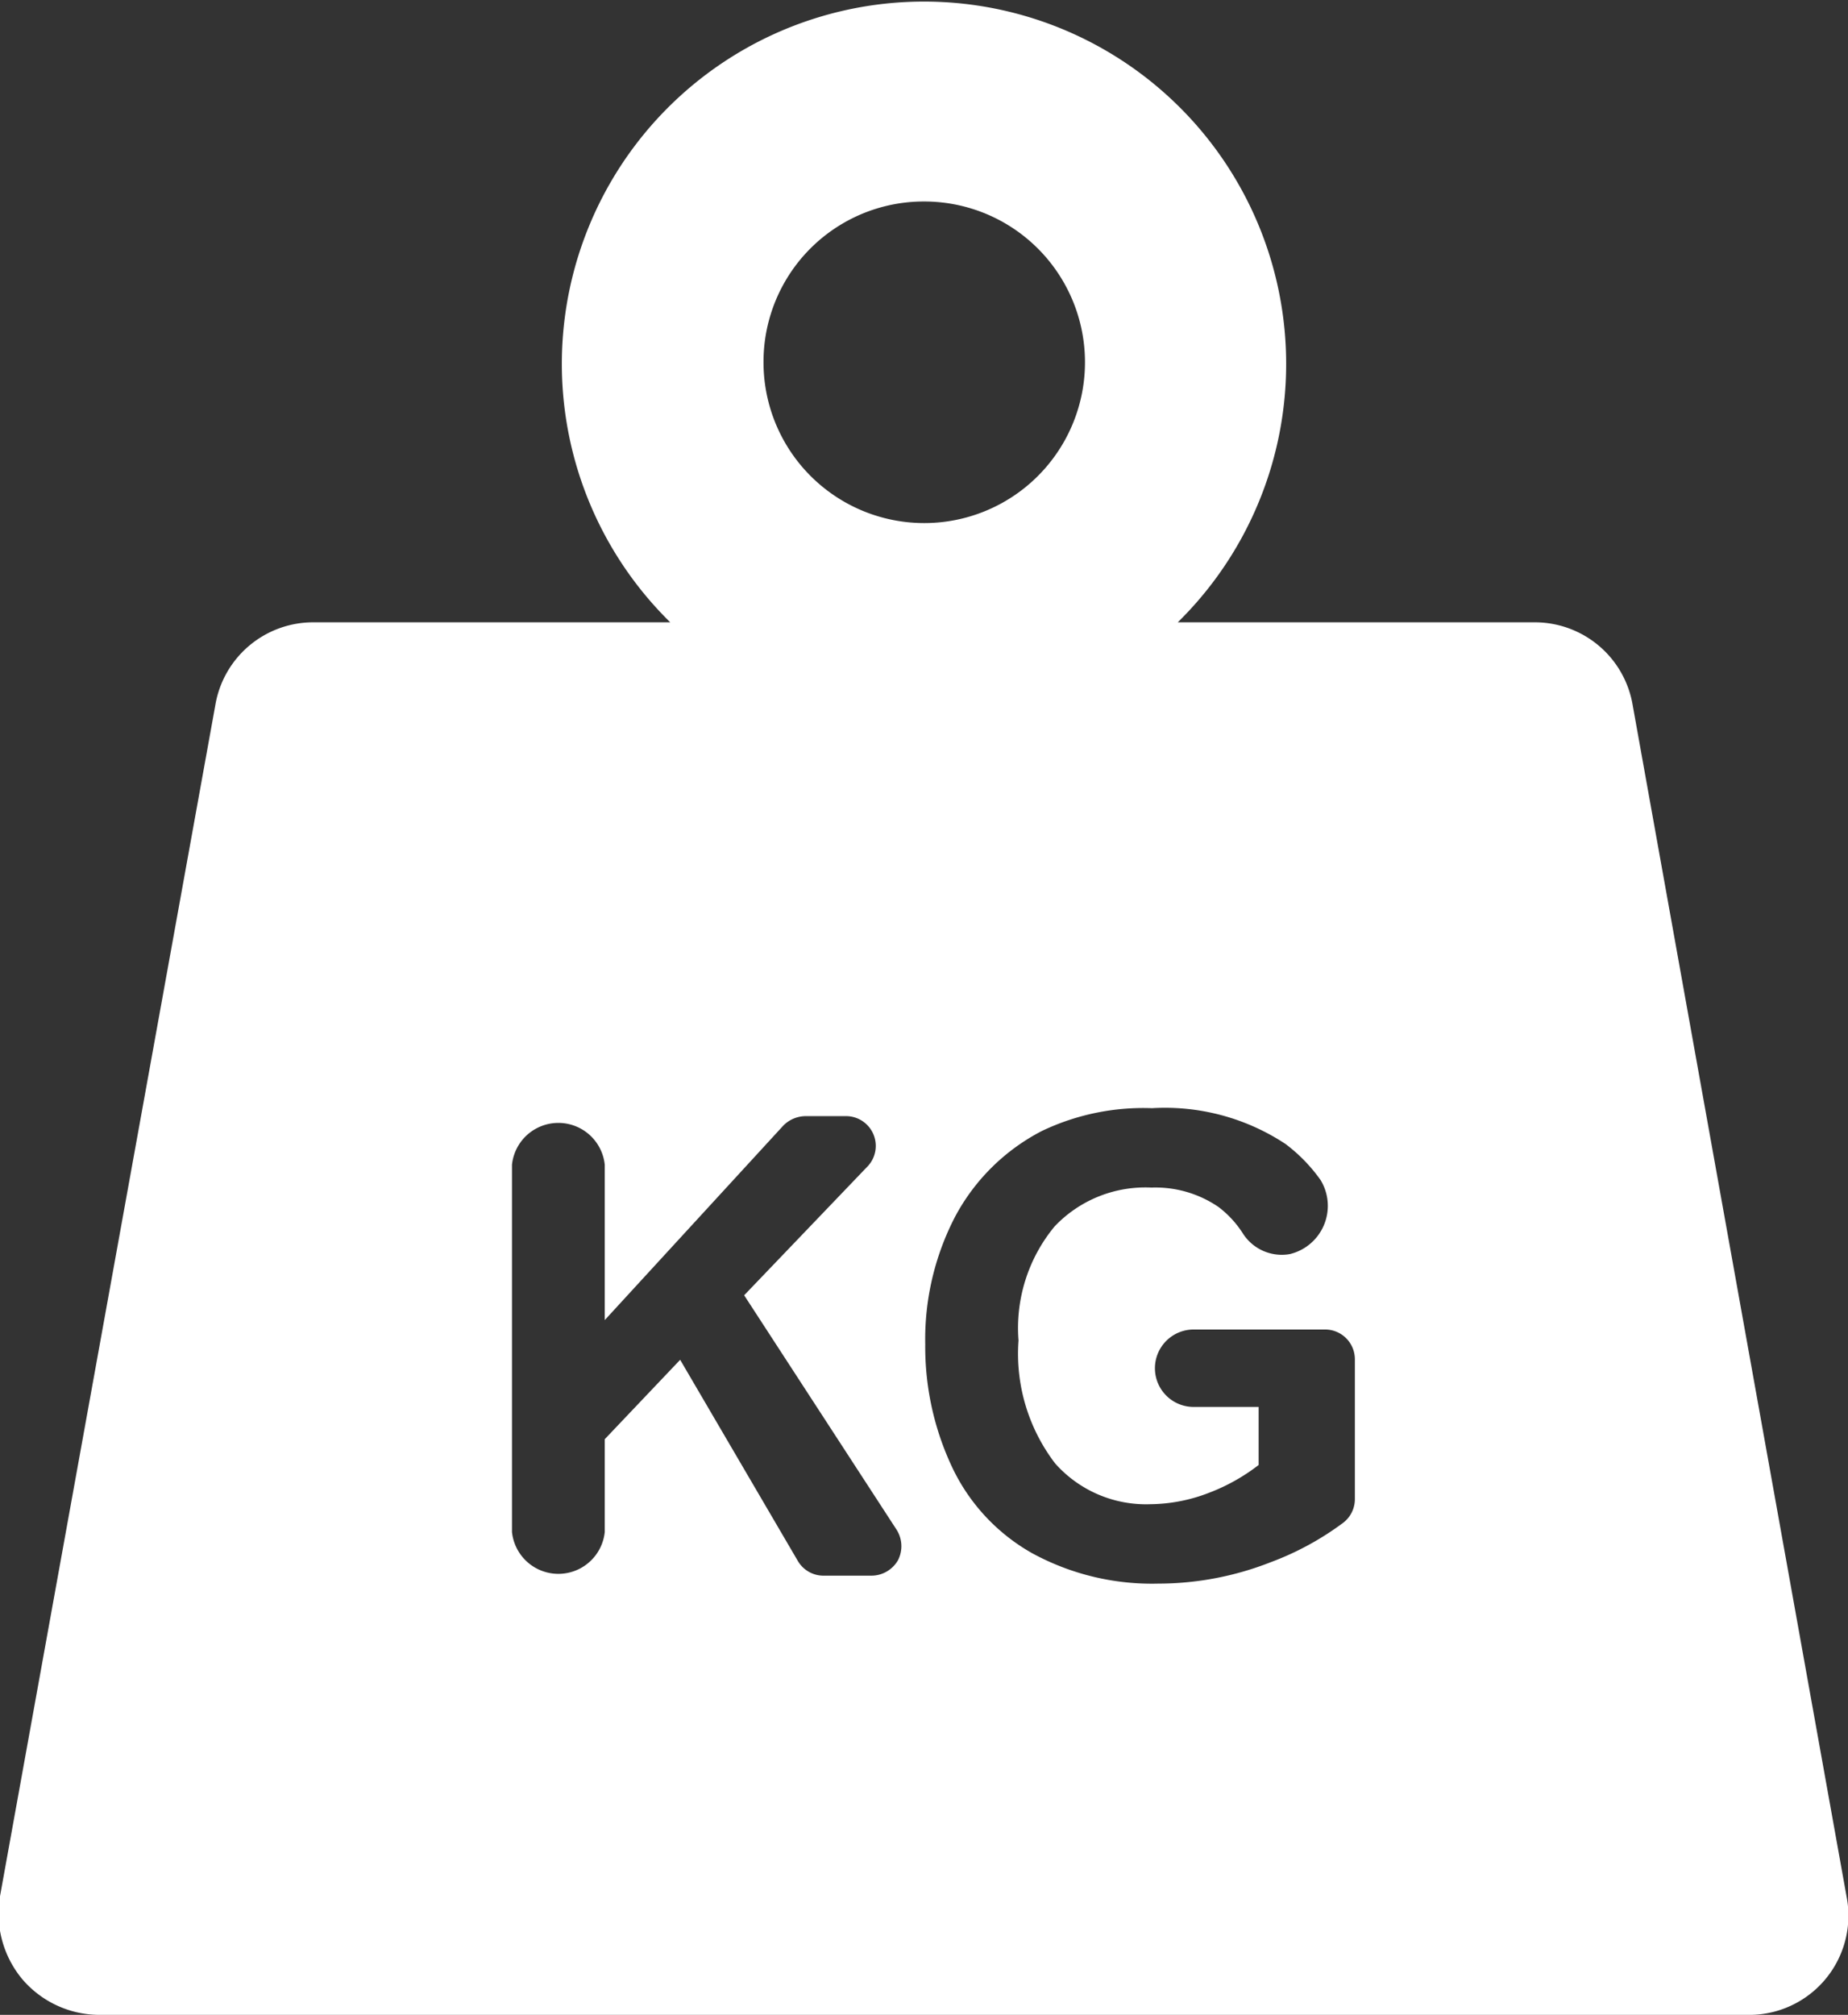 <svg xmlns="http://www.w3.org/2000/svg" viewBox="0 0 37.25 40.6"><rect x="0" y="0" width="37.25" height="40.6" fill="#333333" stroke="none"/><defs><style>.cls-1{fill:#fff;}</style></defs><title>weight</title><g id="Calque_2" data-name="Calque 2"><g id="Calque_1-2" data-name="Calque 1"><path class="cls-1" d="M37.22,38.21l-4.31-24a2,2,0,0,0-2-1.67H23.74a7.3,7.3,0,1,0-10.23,0H6.34a2,2,0,0,0-2,1.67L0,38.21a2.07,2.07,0,0,0,.44,1.66A2.05,2.05,0,0,0,2,40.6H35.22a2,2,0,0,0,2-2.39ZM18.63,4.06a3.24,3.24,0,1,1-3.24,3.23A3.23,3.23,0,0,1,18.63,4.06ZM18.1,31.44a.62.62,0,0,1-.54.31h-.95a.6.6,0,0,1-.53-.3L13.71,27.4,12.19,29v1.87a.94.94,0,0,1-1.87,0v-7.4a.94.94,0,0,1,1.87,0V26.6l3.6-3.92a.64.64,0,0,1,.45-.19h.82a.6.6,0,0,1,.44,1L15,26.1l3.07,4.72A.62.62,0,0,1,18.1,31.44Zm9.21-1.24a.6.6,0,0,1-.23.48,5.87,5.87,0,0,1-1.47.8,6.2,6.2,0,0,1-2.26.43,5.05,5.05,0,0,1-2.54-.61,3.9,3.9,0,0,1-1.62-1.74,5.69,5.69,0,0,1-.54-2.47,5.36,5.36,0,0,1,.6-2.57A4.13,4.13,0,0,1,21,22.79a4.74,4.74,0,0,1,2.22-.46,4.41,4.41,0,0,1,2.69.72,3.27,3.27,0,0,1,.71.73A1,1,0,0,1,26,25.27h0a.93.93,0,0,1-.95-.42,2.05,2.05,0,0,0-.49-.53,2.25,2.25,0,0,0-1.35-.39,2.52,2.52,0,0,0-1.95.78,3.21,3.21,0,0,0-.73,2.3,3.64,3.64,0,0,0,.74,2.48,2.45,2.45,0,0,0,1.92.82,3.34,3.34,0,0,0,1.18-.23,3.9,3.9,0,0,0,1-.56V28.35H24.06a.78.78,0,0,1,0-1.56H26.7a.6.6,0,0,1,.61.6V30.2Z"/></g></g></svg>